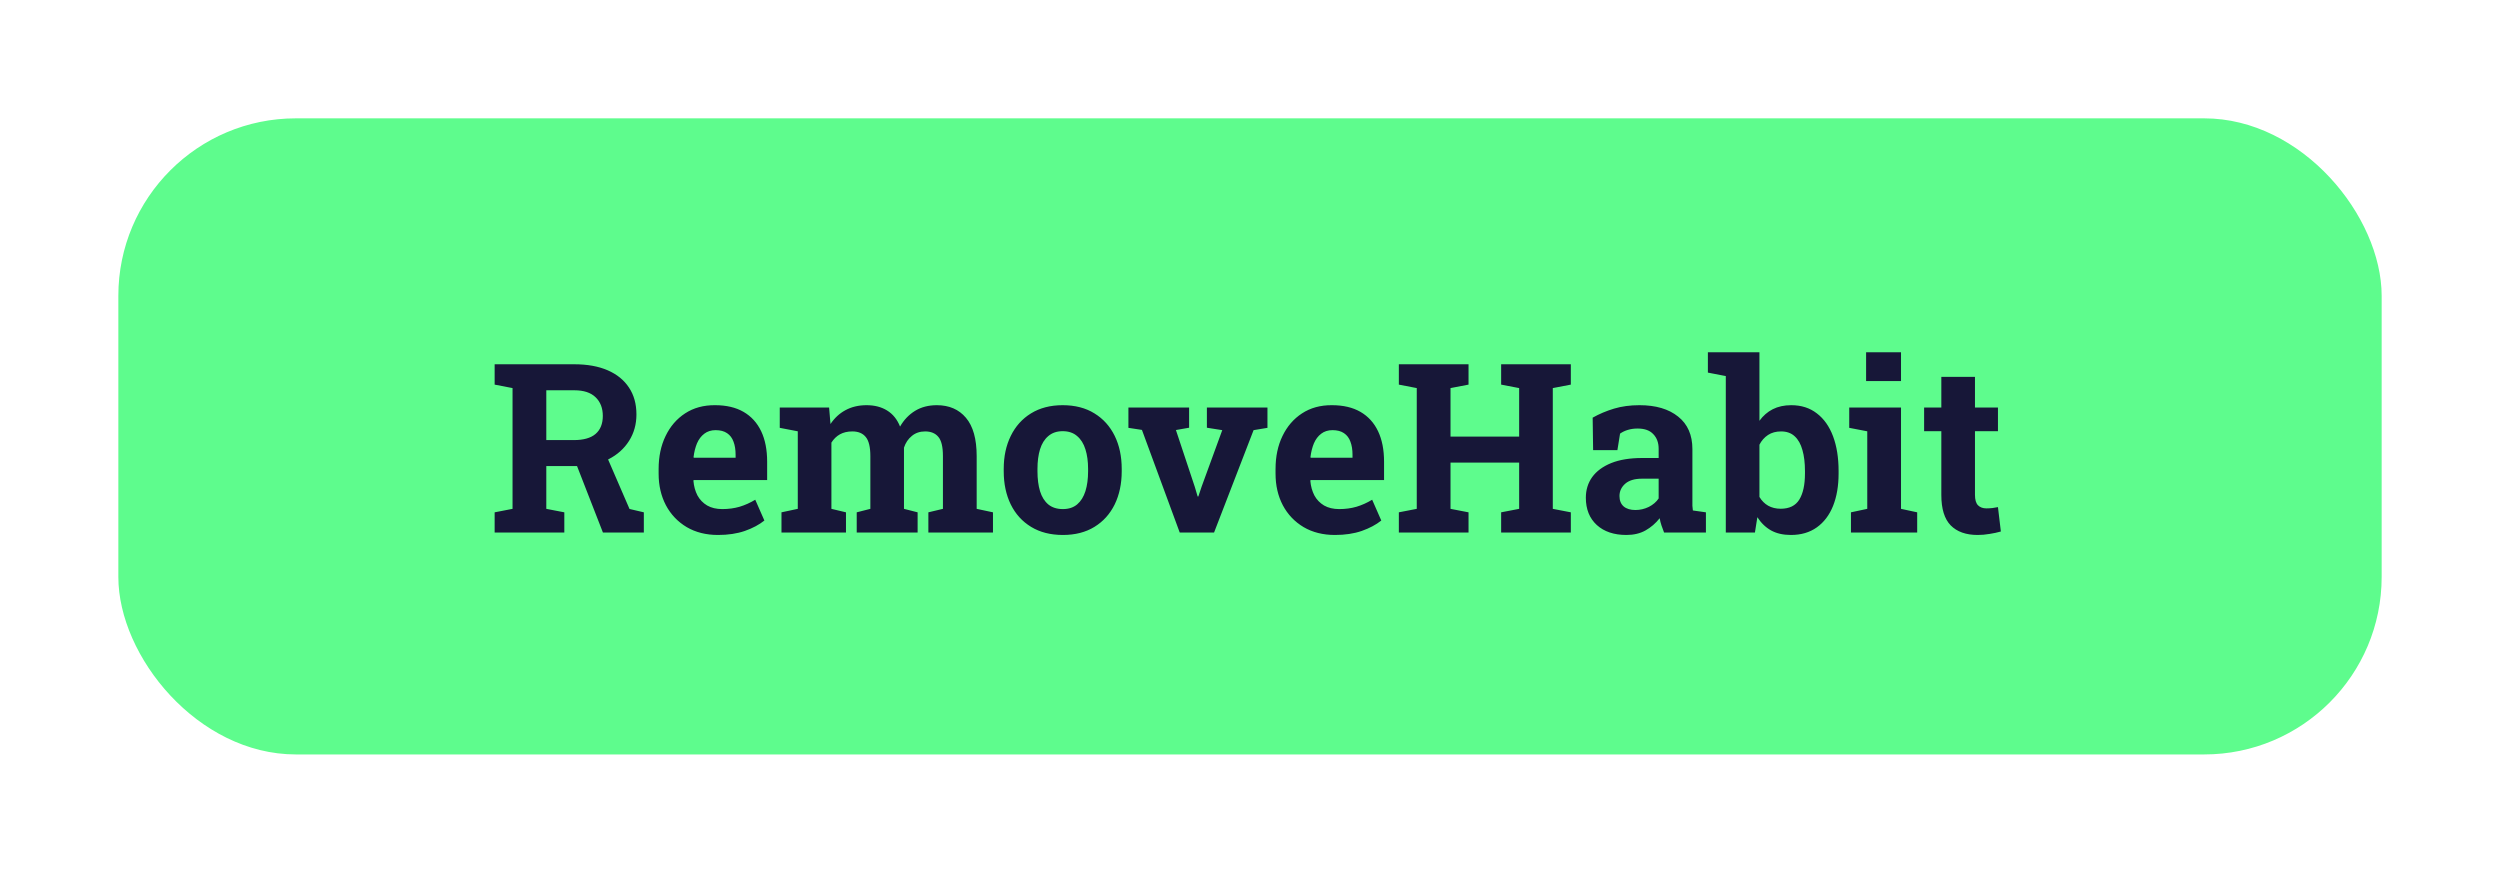 <svg width="169" height="59" viewBox="0 0 169 59" fill="none" xmlns="http://www.w3.org/2000/svg">
<g filter="url(#filter0_d)">
<rect x="8" y="8" width="153" height="43" rx="12" fill="#5EFC8D"/>
<path d="M33.438 36V34.633L34.648 34.398V26.234L33.438 26V24.625H38.828C39.703 24.625 40.453 24.76 41.078 25.031C41.703 25.302 42.182 25.69 42.516 26.195C42.854 26.701 43.023 27.307 43.023 28.016C43.023 28.682 42.857 29.279 42.523 29.805C42.19 30.331 41.727 30.745 41.133 31.047C40.539 31.349 39.854 31.503 39.078 31.508H36.93V34.398L38.148 34.633V36H33.438ZM40.758 36L38.844 31.086L40.898 30.578L42.555 34.406L43.523 34.633V36H40.758ZM36.93 29.75H38.789C39.445 29.75 39.935 29.612 40.258 29.336C40.586 29.055 40.75 28.648 40.75 28.117C40.75 27.591 40.589 27.172 40.266 26.859C39.943 26.542 39.464 26.383 38.828 26.383H36.93V29.75ZM48.539 36.164C47.732 36.164 47.026 35.987 46.422 35.633C45.818 35.273 45.349 34.781 45.016 34.156C44.688 33.531 44.523 32.818 44.523 32.016V31.703C44.523 30.865 44.68 30.122 44.992 29.477C45.305 28.826 45.745 28.315 46.312 27.945C46.885 27.57 47.56 27.385 48.336 27.391C49.102 27.391 49.745 27.542 50.266 27.844C50.786 28.146 51.182 28.581 51.453 29.148C51.724 29.716 51.859 30.404 51.859 31.211V32.453H46.891L46.875 32.5C46.906 32.87 46.997 33.2 47.148 33.492C47.305 33.779 47.523 34.005 47.805 34.172C48.086 34.333 48.427 34.414 48.828 34.414C49.245 34.414 49.633 34.362 49.992 34.258C50.357 34.148 50.711 33.99 51.055 33.781L51.672 35.188C51.323 35.469 50.883 35.703 50.352 35.891C49.825 36.073 49.221 36.164 48.539 36.164ZM46.906 30.945H49.727V30.742C49.727 30.398 49.68 30.104 49.586 29.859C49.497 29.609 49.352 29.417 49.148 29.281C48.95 29.146 48.693 29.078 48.375 29.078C48.073 29.078 47.818 29.159 47.609 29.32C47.401 29.477 47.237 29.693 47.117 29.969C47.003 30.245 46.925 30.557 46.883 30.906L46.906 30.945ZM52.828 36V34.633L53.93 34.398V29.156L52.711 28.922V27.547H56.047L56.141 28.664C56.411 28.258 56.75 27.945 57.156 27.727C57.568 27.503 58.042 27.391 58.578 27.391C59.12 27.391 59.583 27.51 59.969 27.75C60.359 27.99 60.651 28.352 60.844 28.836C61.104 28.383 61.443 28.029 61.859 27.773C62.276 27.518 62.766 27.391 63.328 27.391C64.162 27.391 64.818 27.674 65.297 28.242C65.781 28.81 66.023 29.674 66.023 30.836V34.398L67.125 34.633V36H62.758V34.633L63.742 34.398V30.828C63.742 30.203 63.638 29.771 63.43 29.531C63.227 29.287 62.93 29.164 62.539 29.164C62.185 29.164 61.885 29.266 61.641 29.469C61.396 29.667 61.219 29.93 61.109 30.258V34.398L62.031 34.633V36H57.914V34.633L58.836 34.398V30.828C58.836 30.219 58.732 29.789 58.523 29.539C58.32 29.289 58.018 29.164 57.617 29.164C57.294 29.164 57.016 29.229 56.781 29.359C56.547 29.49 56.354 29.677 56.203 29.922V34.398L57.188 34.633V36H52.828ZM71.852 36.164C71.018 36.164 70.302 35.982 69.703 35.617C69.104 35.253 68.646 34.747 68.328 34.102C68.01 33.45 67.852 32.703 67.852 31.859V31.695C67.852 30.857 68.01 30.115 68.328 29.469C68.646 28.818 69.102 28.31 69.695 27.945C70.294 27.576 71.008 27.391 71.836 27.391C72.674 27.391 73.391 27.576 73.984 27.945C74.578 28.31 75.034 28.815 75.352 29.461C75.669 30.107 75.828 30.852 75.828 31.695V31.859C75.828 32.703 75.669 33.45 75.352 34.102C75.034 34.747 74.578 35.253 73.984 35.617C73.391 35.982 72.68 36.164 71.852 36.164ZM71.852 34.414C72.247 34.414 72.57 34.307 72.82 34.094C73.07 33.88 73.255 33.583 73.375 33.203C73.495 32.818 73.555 32.37 73.555 31.859V31.695C73.555 31.195 73.495 30.755 73.375 30.375C73.255 29.99 73.068 29.69 72.812 29.477C72.562 29.258 72.237 29.148 71.836 29.148C71.445 29.148 71.122 29.258 70.867 29.477C70.612 29.69 70.424 29.99 70.305 30.375C70.19 30.755 70.133 31.195 70.133 31.695V31.859C70.133 32.37 70.19 32.818 70.305 33.203C70.424 33.589 70.612 33.888 70.867 34.102C71.122 34.31 71.451 34.414 71.852 34.414ZM79.75 36L77.195 29.062L76.281 28.922V27.547H80.383V28.914L79.492 29.07L80.766 32.906L80.961 33.562H81.008L81.227 32.906L82.625 29.078L81.586 28.914V27.547H85.68V28.922L84.742 29.078L82.07 36H79.75ZM90.242 36.164C89.435 36.164 88.729 35.987 88.125 35.633C87.521 35.273 87.052 34.781 86.719 34.156C86.391 33.531 86.227 32.818 86.227 32.016V31.703C86.227 30.865 86.383 30.122 86.695 29.477C87.008 28.826 87.448 28.315 88.016 27.945C88.588 27.57 89.263 27.385 90.039 27.391C90.805 27.391 91.448 27.542 91.969 27.844C92.49 28.146 92.885 28.581 93.156 29.148C93.427 29.716 93.562 30.404 93.562 31.211V32.453H88.594L88.578 32.5C88.609 32.87 88.701 33.2 88.852 33.492C89.008 33.779 89.227 34.005 89.508 34.172C89.789 34.333 90.13 34.414 90.531 34.414C90.948 34.414 91.336 34.362 91.695 34.258C92.06 34.148 92.414 33.99 92.758 33.781L93.375 35.188C93.026 35.469 92.586 35.703 92.055 35.891C91.529 36.073 90.924 36.164 90.242 36.164ZM88.609 30.945H91.43V30.742C91.43 30.398 91.383 30.104 91.289 29.859C91.201 29.609 91.055 29.417 90.852 29.281C90.654 29.146 90.396 29.078 90.078 29.078C89.776 29.078 89.521 29.159 89.312 29.32C89.104 29.477 88.94 29.693 88.82 29.969C88.706 30.245 88.628 30.557 88.586 30.906L88.609 30.945ZM94.562 36V34.633L95.773 34.398V26.234L94.562 26V24.625H99.273V26L98.055 26.234V29.516H102.695V26.234L101.477 26V24.625H102.695H104.969H106.188V26L104.969 26.234V34.398L106.188 34.633V36H101.477V34.633L102.695 34.398V31.273H98.055V34.398L99.273 34.633V36H94.562ZM109.945 36.164C109.107 36.164 108.44 35.94 107.945 35.492C107.451 35.039 107.203 34.425 107.203 33.648C107.203 33.117 107.346 32.651 107.633 32.25C107.924 31.849 108.352 31.534 108.914 31.305C109.482 31.076 110.18 30.961 111.008 30.961H112.125V30.336C112.125 29.93 112.005 29.602 111.766 29.352C111.531 29.096 111.177 28.969 110.703 28.969C110.458 28.969 110.237 29 110.039 29.062C109.846 29.12 109.672 29.203 109.516 29.312L109.336 30.43H107.695L107.664 28.234C108.107 27.984 108.586 27.781 109.102 27.625C109.617 27.469 110.193 27.391 110.828 27.391C111.932 27.391 112.805 27.648 113.445 28.164C114.086 28.674 114.406 29.406 114.406 30.359V33.844C114.406 33.958 114.406 34.073 114.406 34.188C114.411 34.297 114.422 34.404 114.438 34.508L115.32 34.633V36H112.492C112.435 35.854 112.378 35.698 112.32 35.531C112.263 35.365 112.221 35.198 112.195 35.031C111.924 35.375 111.604 35.651 111.234 35.859C110.87 36.062 110.44 36.164 109.945 36.164ZM110.555 34.477C110.872 34.477 111.174 34.406 111.461 34.266C111.747 34.12 111.969 33.93 112.125 33.695V32.359H111C110.5 32.359 110.12 32.474 109.859 32.703C109.604 32.932 109.477 33.208 109.477 33.531C109.477 33.833 109.57 34.068 109.758 34.234C109.951 34.396 110.216 34.477 110.555 34.477ZM121.062 36.164C120.542 36.164 120.096 36.062 119.727 35.859C119.357 35.651 119.047 35.352 118.797 34.961L118.633 36H116.664V25.422L115.453 25.188V23.812H118.938V28.445C119.182 28.107 119.482 27.846 119.836 27.664C120.195 27.482 120.612 27.391 121.086 27.391C121.768 27.391 122.346 27.576 122.82 27.945C123.299 28.31 123.664 28.826 123.914 29.492C124.164 30.159 124.289 30.943 124.289 31.844V32.008C124.289 32.846 124.164 33.578 123.914 34.203C123.664 34.823 123.299 35.305 122.82 35.648C122.341 35.992 121.755 36.164 121.062 36.164ZM120.375 34.391C120.958 34.391 121.378 34.185 121.633 33.773C121.888 33.357 122.016 32.768 122.016 32.008V31.844C122.016 31.292 121.958 30.818 121.844 30.422C121.734 30.021 121.56 29.711 121.32 29.492C121.086 29.273 120.779 29.164 120.398 29.164C120.055 29.164 119.76 29.245 119.516 29.406C119.271 29.568 119.078 29.787 118.938 30.062V33.594C119.094 33.854 119.292 34.052 119.531 34.188C119.776 34.323 120.057 34.391 120.375 34.391ZM125.125 36V34.633L126.227 34.398V29.156L125.008 28.922V27.547H128.508V34.398L129.602 34.633V36H125.125ZM126.148 25.758V23.812H128.508V25.758H126.148ZM133.688 36.164C132.901 36.164 132.294 35.948 131.867 35.516C131.445 35.083 131.234 34.398 131.234 33.461V29.148H130.07V27.547H131.234V25.477H133.508V27.547H135.062V29.148H133.508V33.453C133.508 33.781 133.576 34.016 133.711 34.156C133.852 34.297 134.042 34.367 134.281 34.367C134.406 34.367 134.542 34.359 134.688 34.344C134.833 34.323 134.958 34.302 135.062 34.281L135.258 35.93C135.023 35.997 134.768 36.052 134.492 36.094C134.221 36.141 133.953 36.164 133.688 36.164Z" fill="#171738"/>
</g>
<defs>
<filter id="filter0_d" x="0" y="0" width="169" height="59" filterUnits="userSpaceOnUse" color-interpolation-filters="sRGB">
<feFlood flood-opacity="0" result="BackgroundImageFix"/>
<feColorMatrix in="SourceAlpha" type="matrix" values="0 0 0 0 0 0 0 0 0 0 0 0 0 0 0 0 0 0 127 0"/>
<feOffset/>
<feGaussianBlur stdDeviation="4"/>
<feColorMatrix type="matrix" values="0 0 0 0 0.369 0 0 0 0 0.988 0 0 0 0 0.553 0 0 0 1 0"/>
<feBlend mode="normal" in2="BackgroundImageFix" result="effect1_dropShadow"/>
<feBlend mode="normal" in="SourceGraphic" in2="effect1_dropShadow" result="shape"/>
</filter>
</defs>
</svg>
